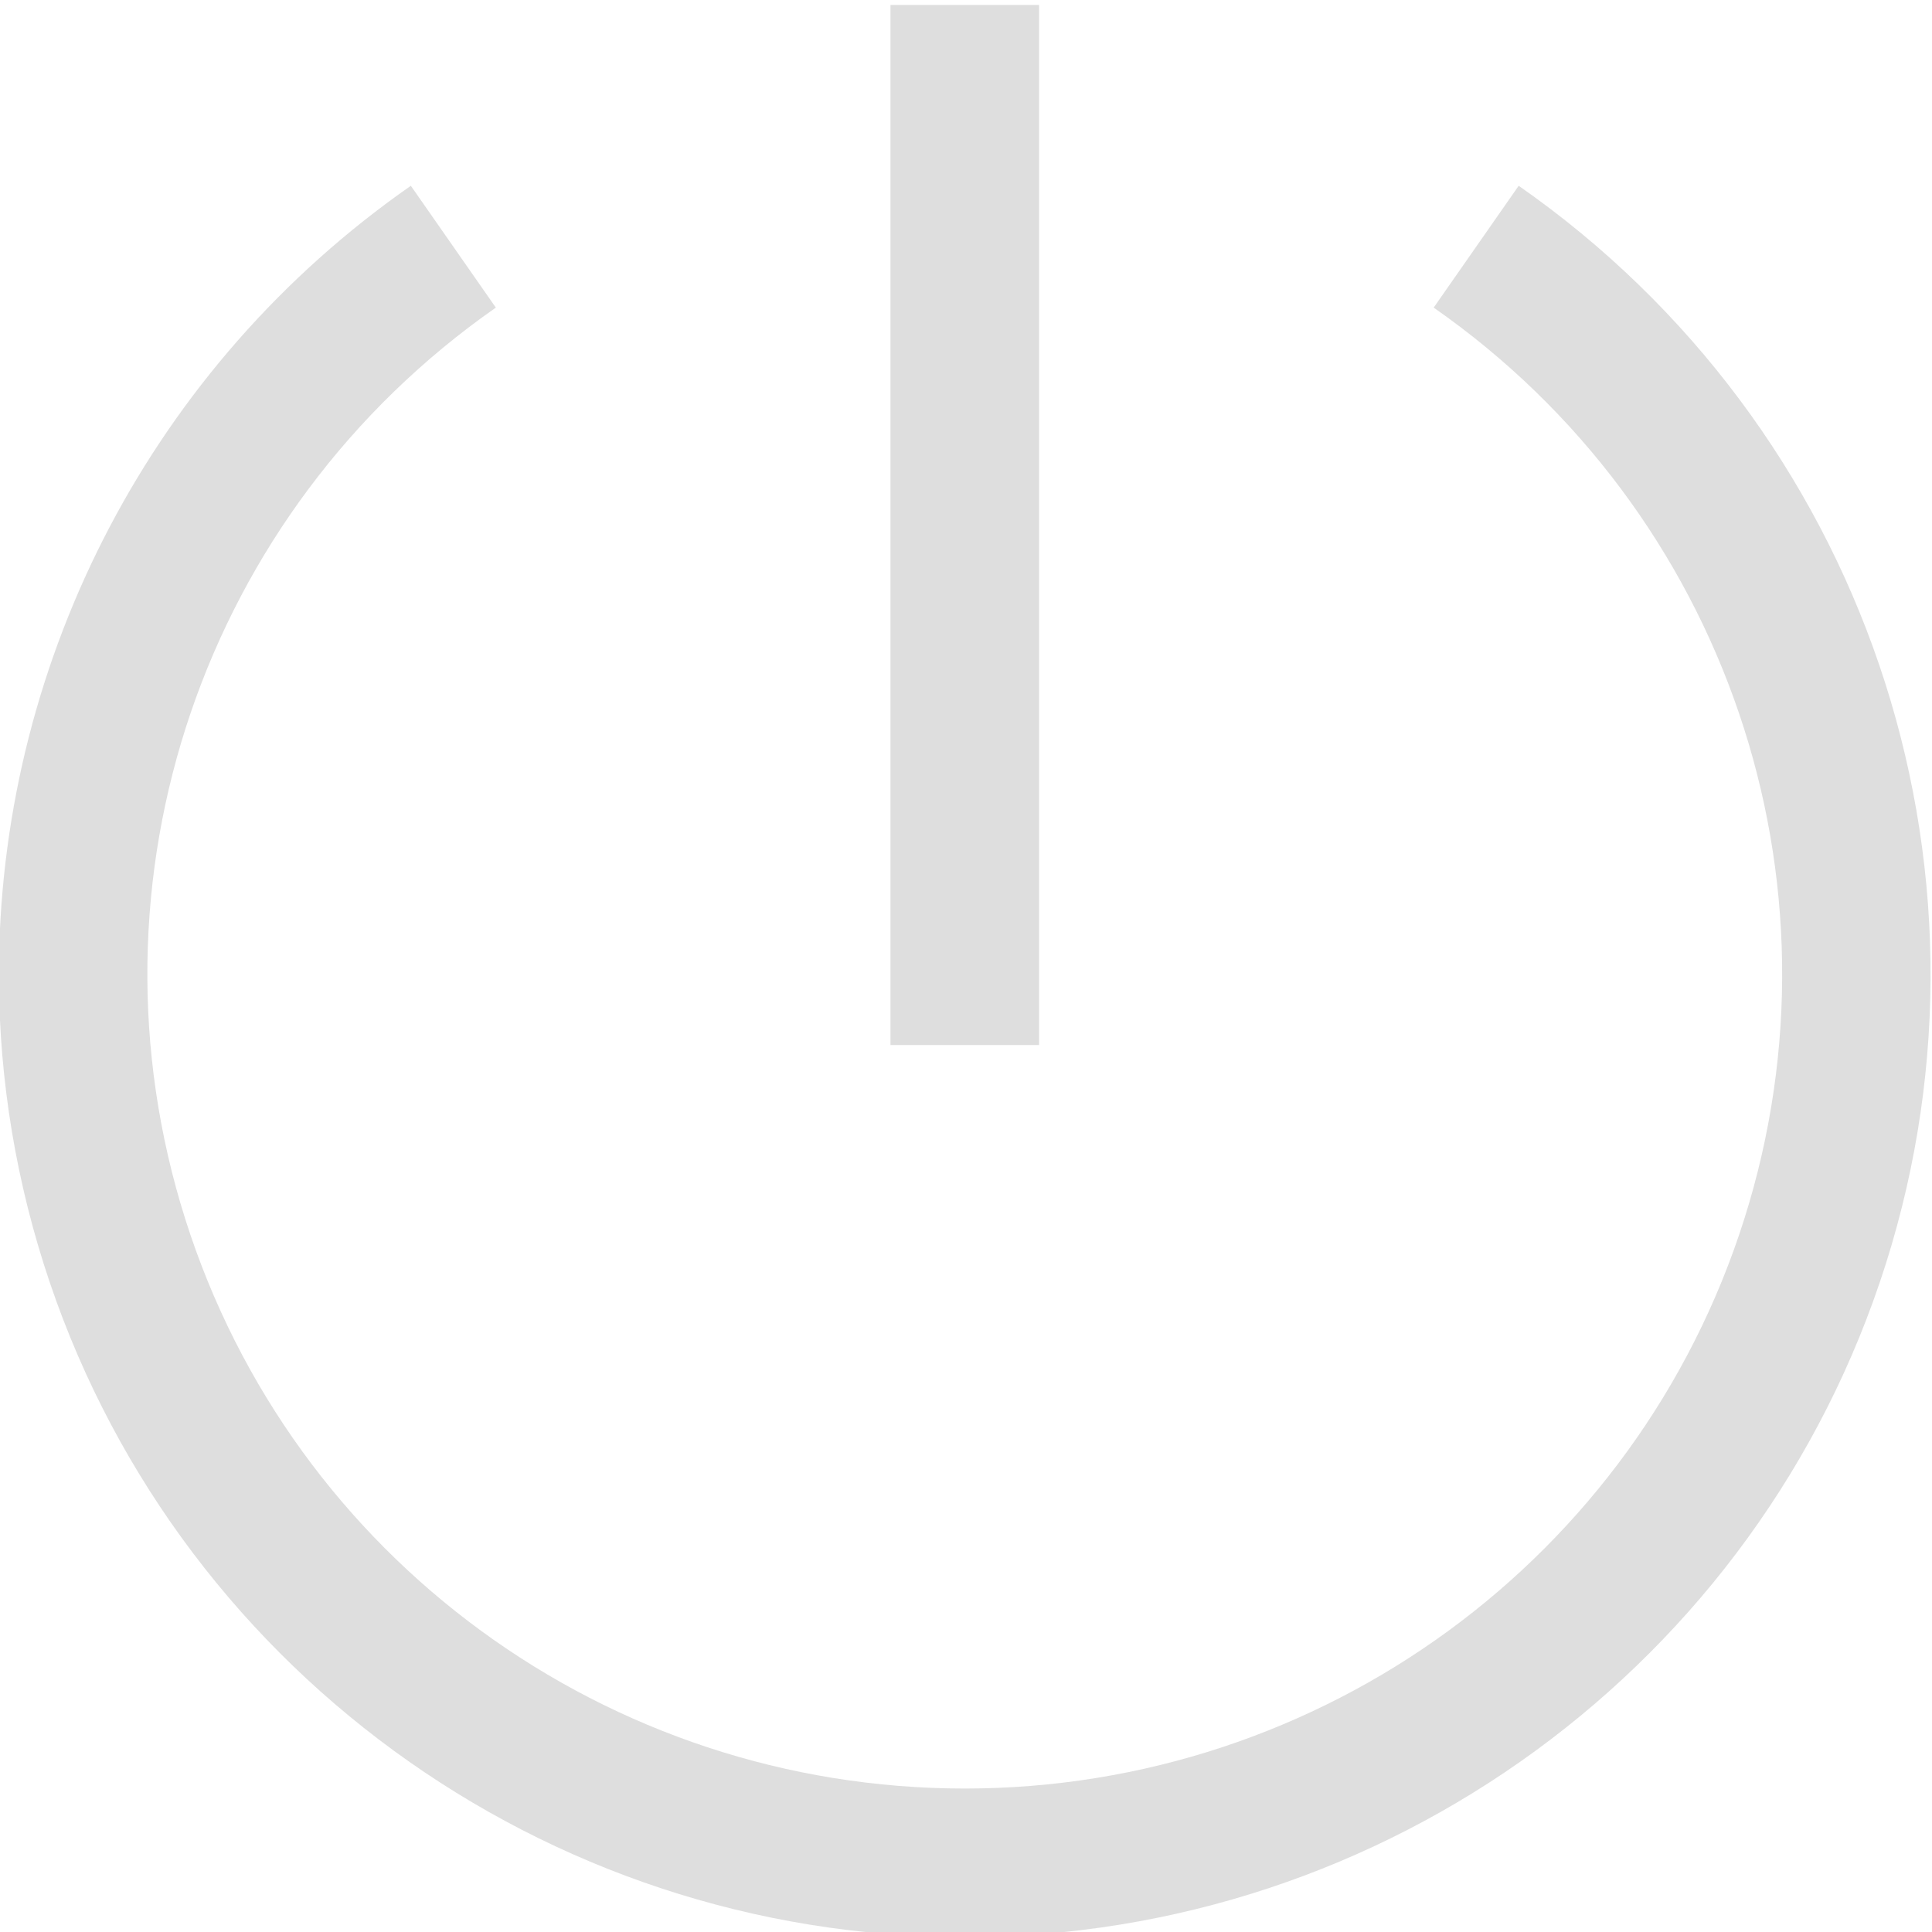 <?xml version="1.0" encoding="UTF-8" standalone="no"?>
<svg
   version="1.1"
   viewBox="0 0 24 24"
   id="svg1"
   sodipodi:docname="system-shutdown.svg"
   inkscape:version="1.4 (e7c3feb100, 2024-10-09)"
   xmlns:inkscape="http://www.inkscape.org/namespaces/inkscape"
   xmlns:sodipodi="http://sodipodi.sourceforge.net/DTD/sodipodi-0.dtd"
   xmlns="http://www.w3.org/2000/svg"
   xmlns:svg="http://www.w3.org/2000/svg">
  <sodipodi:namedview
     id="namedview1"
     pagecolor="#ffffff"
     bordercolor="#111111"
     borderopacity="1"
     inkscape:showpageshadow="0"
     inkscape:pageopacity="0"
     inkscape:pagecheckerboard="1"
     inkscape:deskcolor="#d1d1d1"
     inkscape:zoom="33.25"
     inkscape:cx="12"
     inkscape:cy="12"
     inkscape:window-width="1920"
     inkscape:window-height="1011"
     inkscape:window-x="0"
     inkscape:window-y="0"
     inkscape:window-maximized="1"
     inkscape:current-layer="svg1" />
  <defs
     id="defs1">
    <style
       id="current-color-scheme"
       type="text/css">.ColorScheme-Text {
        color:#dedede;
      }</style>
  </defs>
  <g
     id="g1"
     transform="matrix(0.75,0,0,0.75,2.531801e-6,-1.0125e-5)">
    <g
       transform="matrix(2.461,0,0,2.461,-130.45,-789.899)"
       fill="#dedede"
       id="g2">
      <path
         d="m 53,327.43 c -0.01,0.68 0.088,1.369 0.301,2.043 0.853,2.696 3.365,4.531 6.199,4.531 2.834,0 5.346,-1.836 6.199,-4.531 0.853,-2.696 -0.148,-5.636 -2.471,-7.256 l -0.572,0.82 c 1.968,1.373 2.812,3.853 2.09,6.135 -0.722,2.282 -2.843,3.832 -5.246,3.832 -2.403,0 -4.524,-1.55 -5.246,-3.832 -0.722,-2.282 0.122,-4.761 2.09,-6.135 l -0.572,-0.82 c -1.742,1.215 -2.741,3.173 -2.772,5.213 z"
         id="path1-5" />
      <path
         d="m 59,321 v 7 h 1 v -7 z"
         id="path2" />
    </g>
  </g>
</svg>
